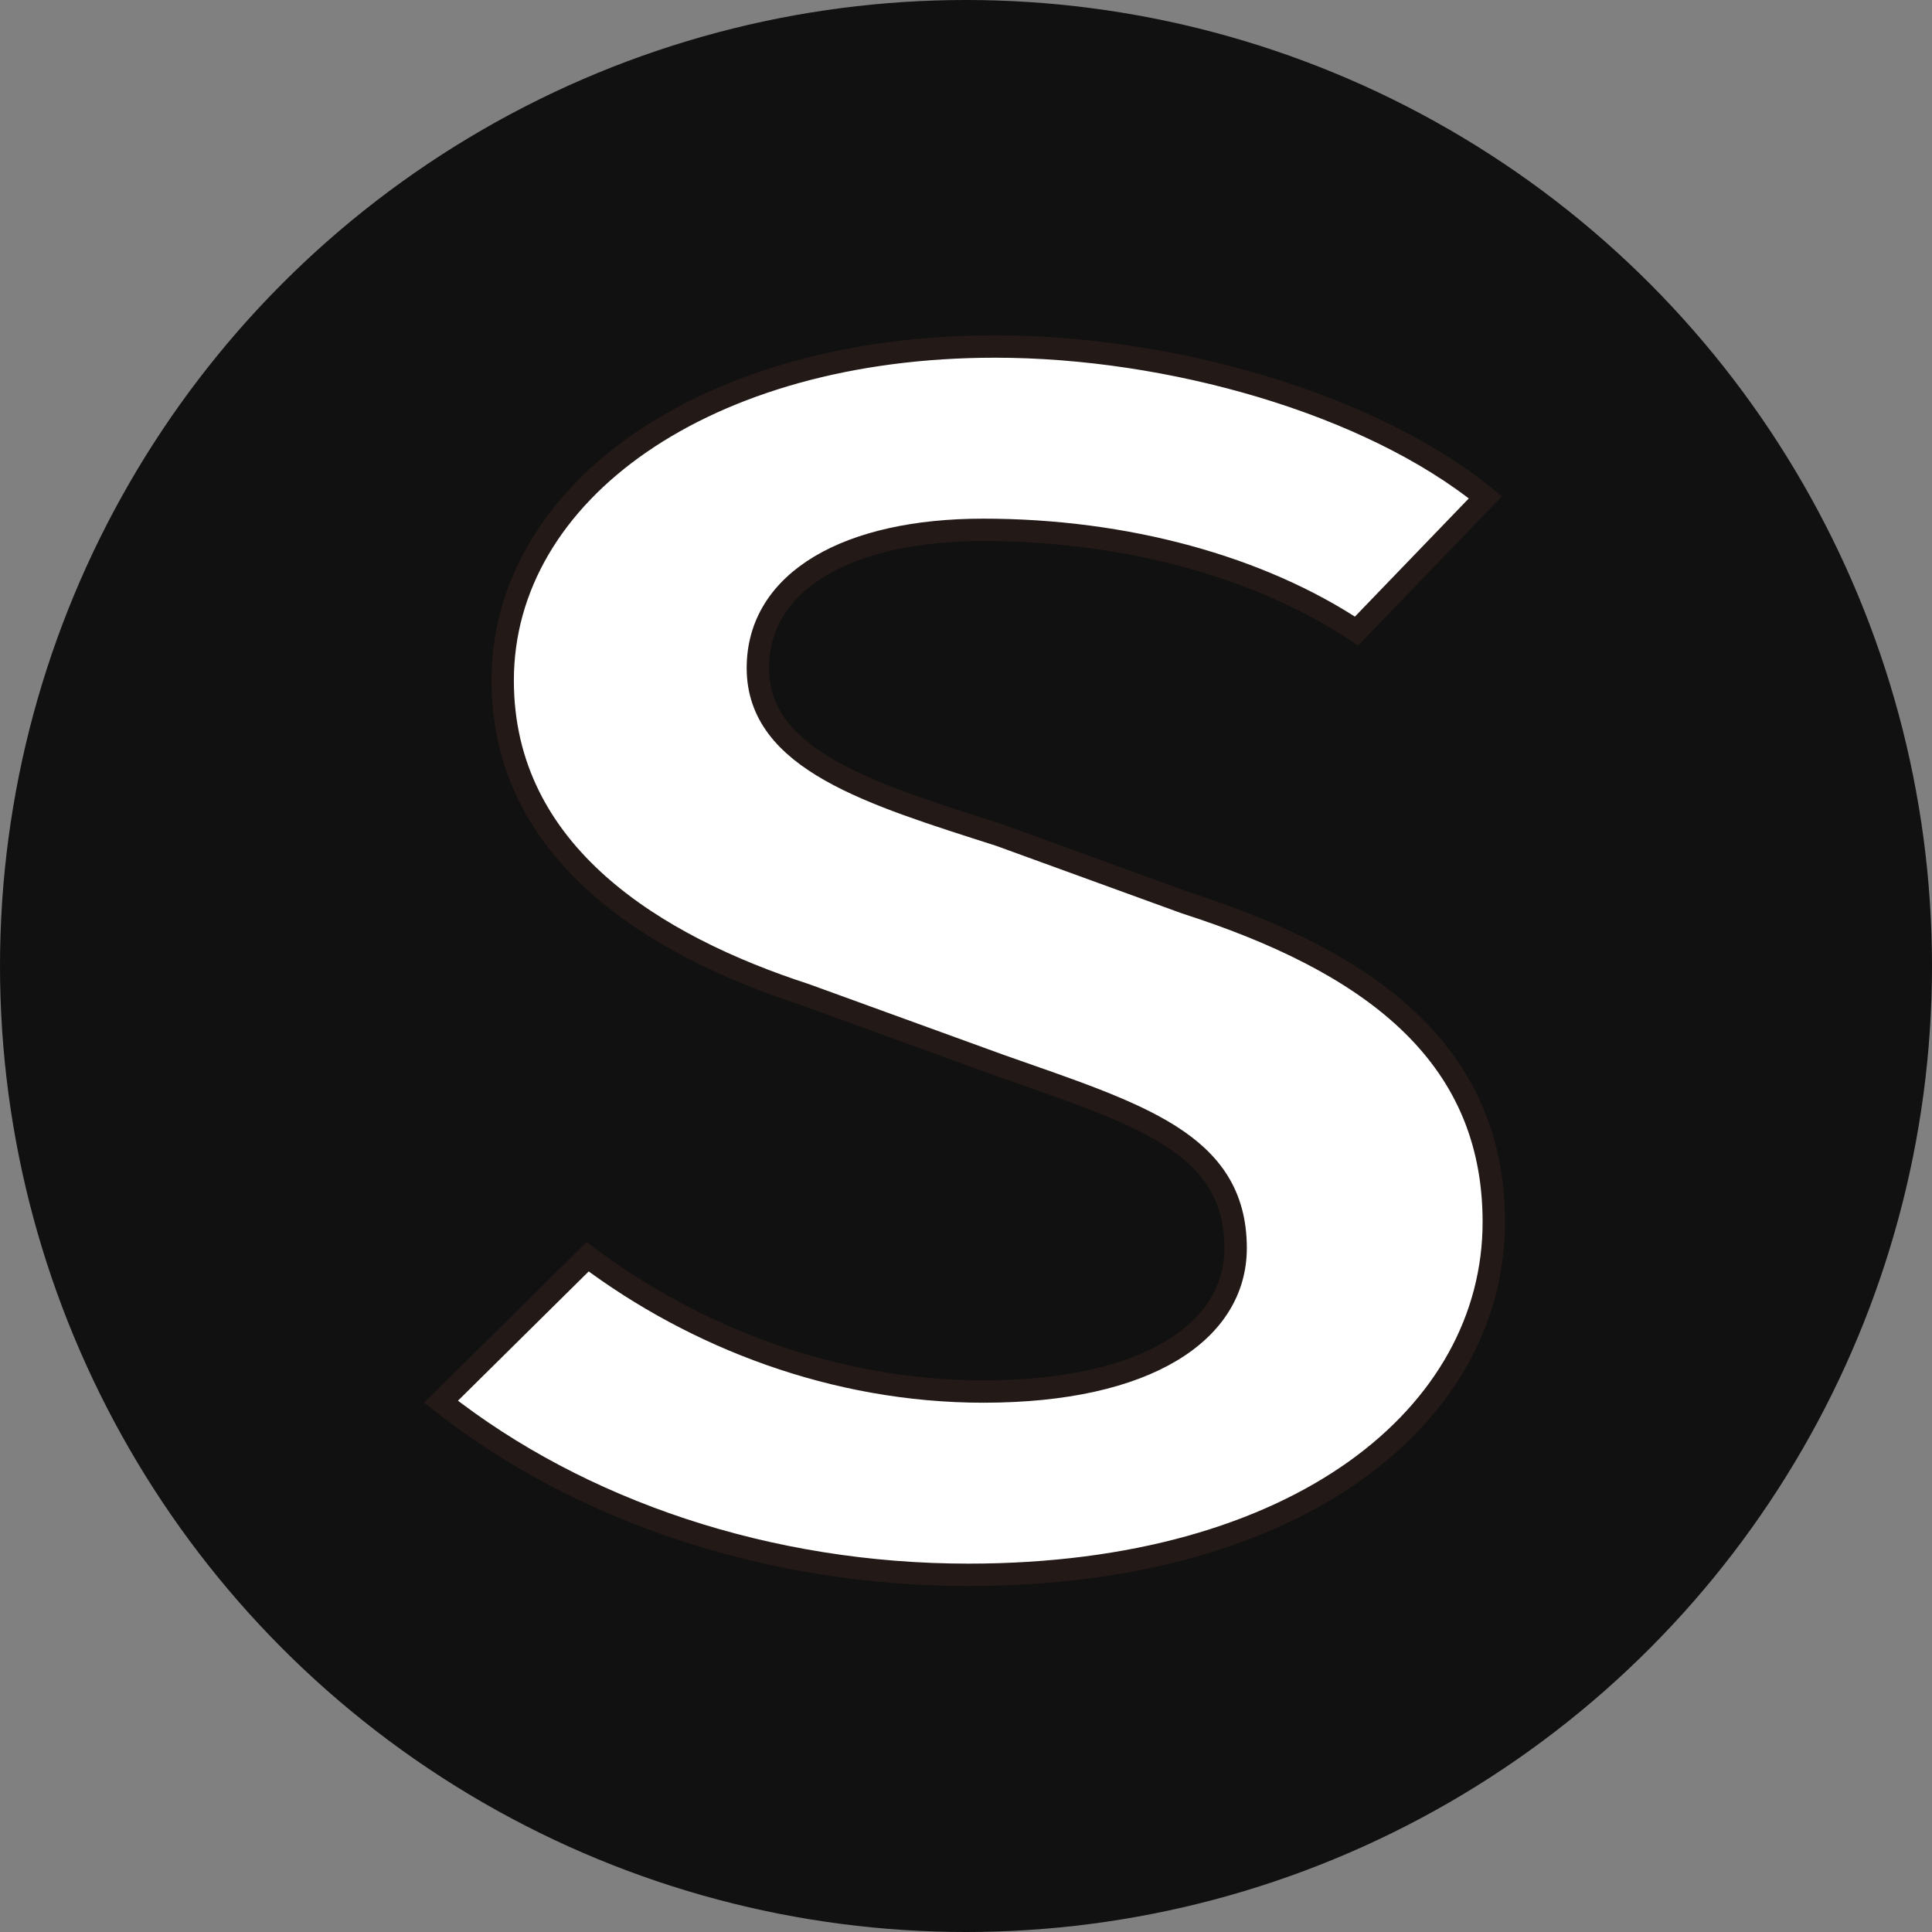 <?xml version="1.0" encoding="UTF-8"?>
<svg width="184px" height="184px" viewBox="0 0 184 184" version="1.1" xmlns="http://www.w3.org/2000/svg" xmlns:xlink="http://www.w3.org/1999/xlink">
    <rect x="0" y="0" width="184" height="184" fill="#808080" stroke="none"/>
    <!-- Generator: Sketch 51.2 (57519) - http://www.bohemiancoding.com/sketch -->
    <title>Group 2</title>
    <desc>Created with Sketch.</desc>
    <defs></defs>
    <g id="Page-1" stroke="none" stroke-width="1" fill="none" fill-rule="evenodd">
        <g id="Desktop-Copy" transform="translate(-533, -637)">
            <g id="Group-2" transform="translate(533, 637)">
                <circle id="Oval" fill-opacity="0.87" fill="#000000" fill-rule="nonzero" cx="92" cy="92" r="92"></circle>
                <path d="M42,133.498 L55.967,119.687 C66.22,127.385 79.509,132.525 93.655,132.525 C109.364,132.525 117.679,126.752 117.679,118.867 C117.679,108.813 108.435,106.12 95.256,101.477 L76.696,94.734 C62.512,90.12 47.873,81.357 47.873,64.808 C47.873,46.851 67.222,33 94.784,33 C111.344,33 130.417,38.379 141.468,47.363 L129.195,60.101 C120.009,53.988 107.226,50.462 93.634,50.462 C80.817,50.462 72.179,55.283 72.179,63.625 C72.179,72.411 82.958,75.618 95.208,79.542 L112.924,85.986 C130.107,91.509 142.267,100.082 142.267,116.381 C142.267,134.709 123.786,149.984 92.223,149.984 C73.226,149.984 55.248,143.934 42,133.498 Z" id="Stroke-1" stroke="#231916" stroke-width="2.133" fill="#FFFFFF"></path>
            </g>
        </g>
    </g>
</svg>